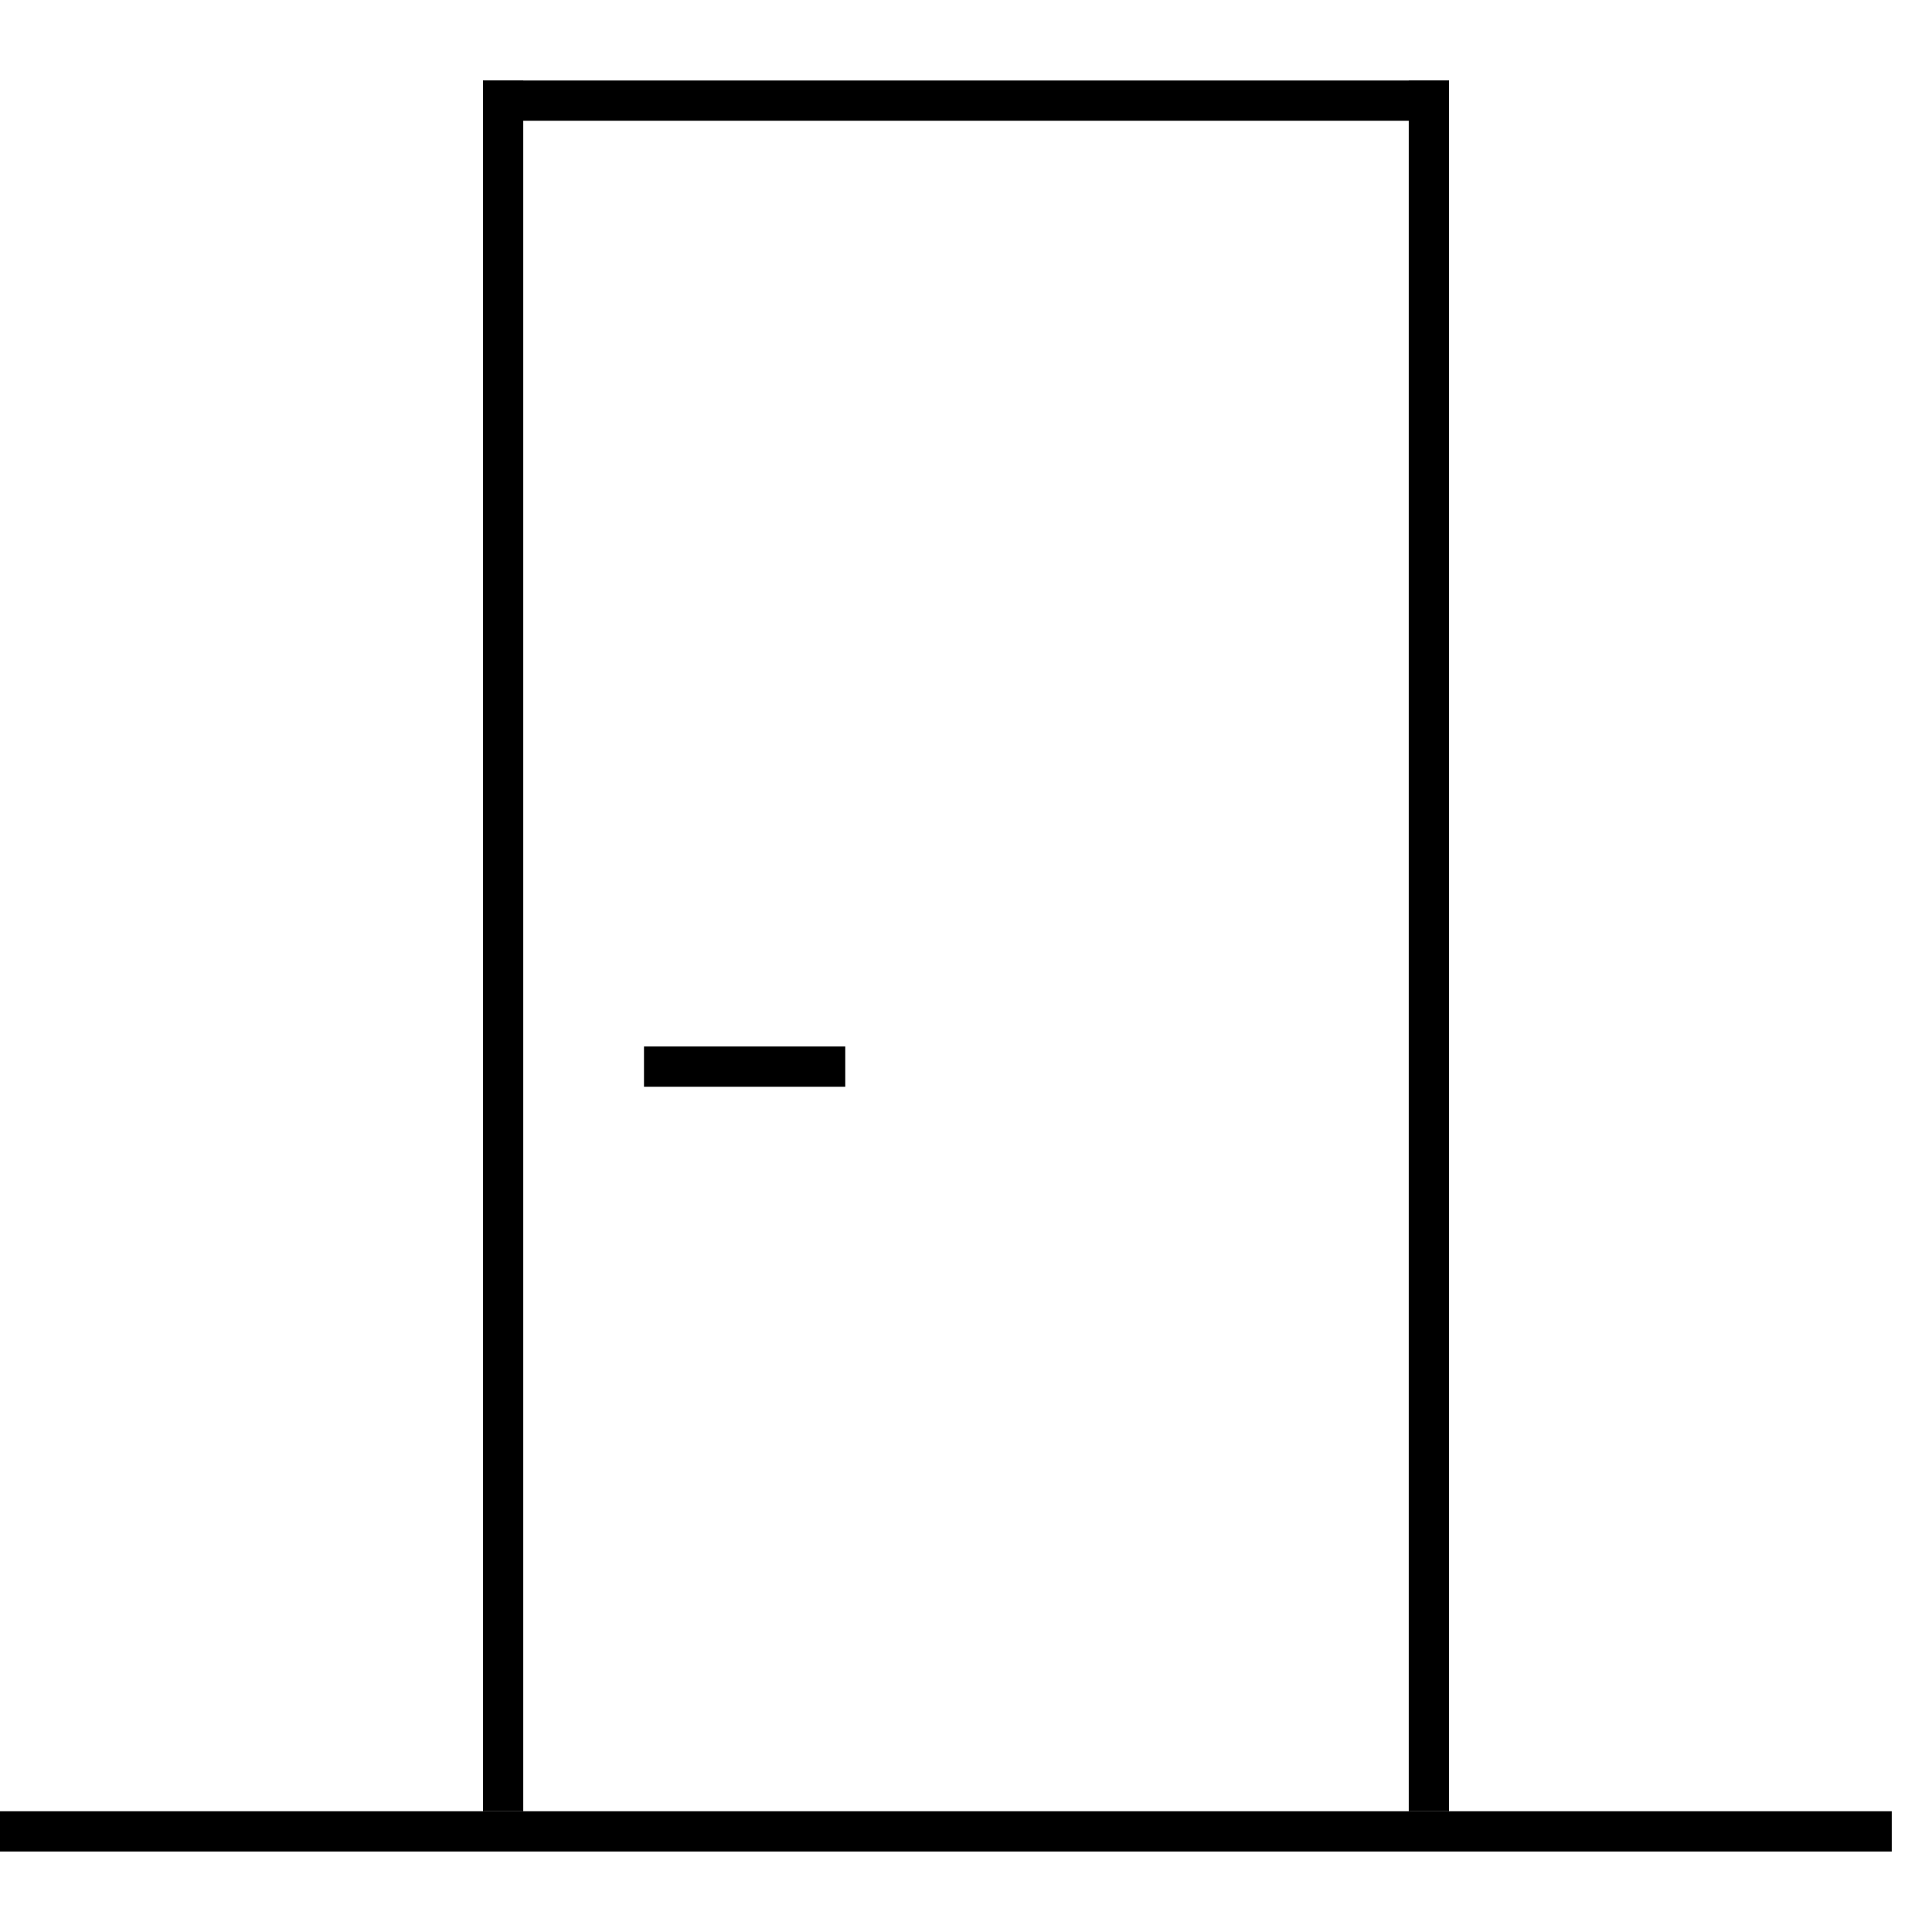 <svg viewBox="0 0 48 48" fill="#000" xmlns="http://www.w3.org/2000/svg">
	<path fill-rule="evenodd" clip-rule="evenodd" d="M47 46H0V45H47V46Z"/>
	<path fill-rule="evenodd" clip-rule="evenodd" d="M12 45L12 2L13 2L13 45L12 45Z"/>
	<path fill-rule="evenodd" clip-rule="evenodd" d="M36 3H12V2H36V3Z"/>
	<path fill-rule="evenodd" clip-rule="evenodd" d="M35 45V2H36V45H35Z"/>
	<path fill-rule="evenodd" clip-rule="evenodd" d="M21 27H16V26H21V27Z"/>
</svg>